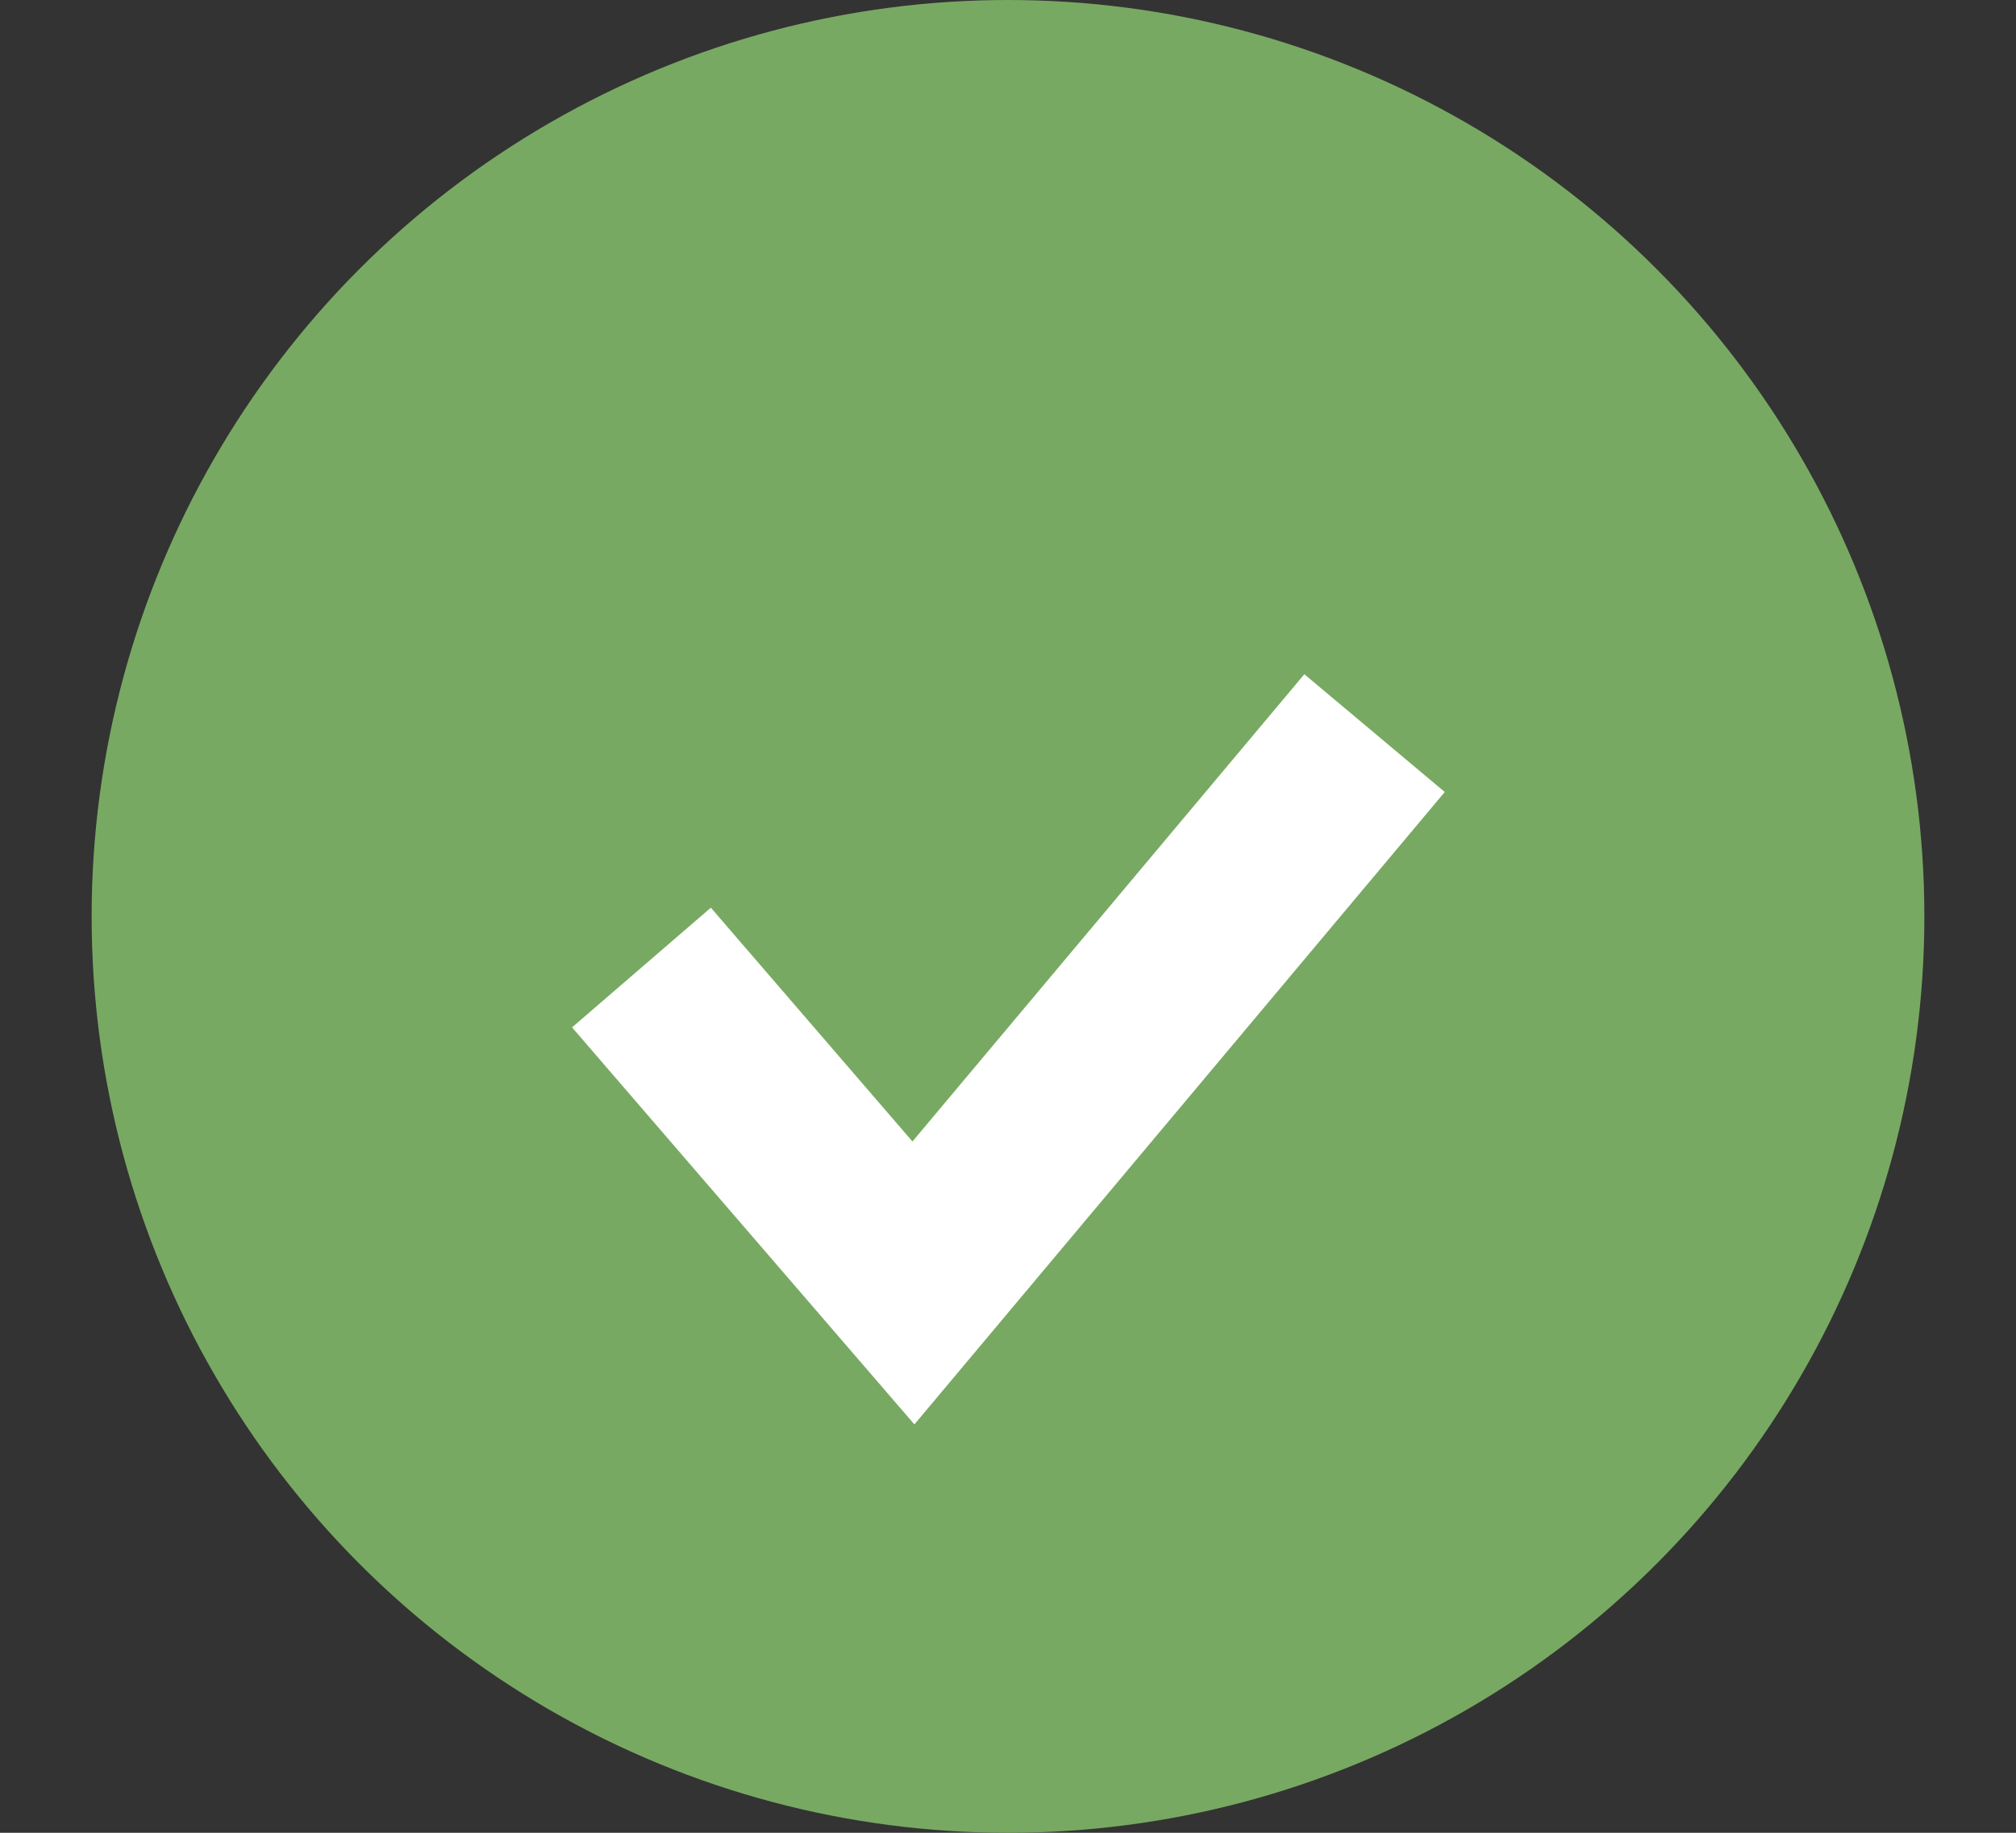 <svg width="11" height="10" viewBox="0 0 11 10" fill="none" xmlns="http://www.w3.org/2000/svg">
<rect x="0" y="0" width="11" height="10" fill="#333333" stroke="none"/>
<circle cx="5.5" cy="5" r="5" fill="#78A962"/>
<path d="M7.5 4L4.984 7L3.5 5.279" stroke="white" strokeLinecap="round"/>
</svg>
